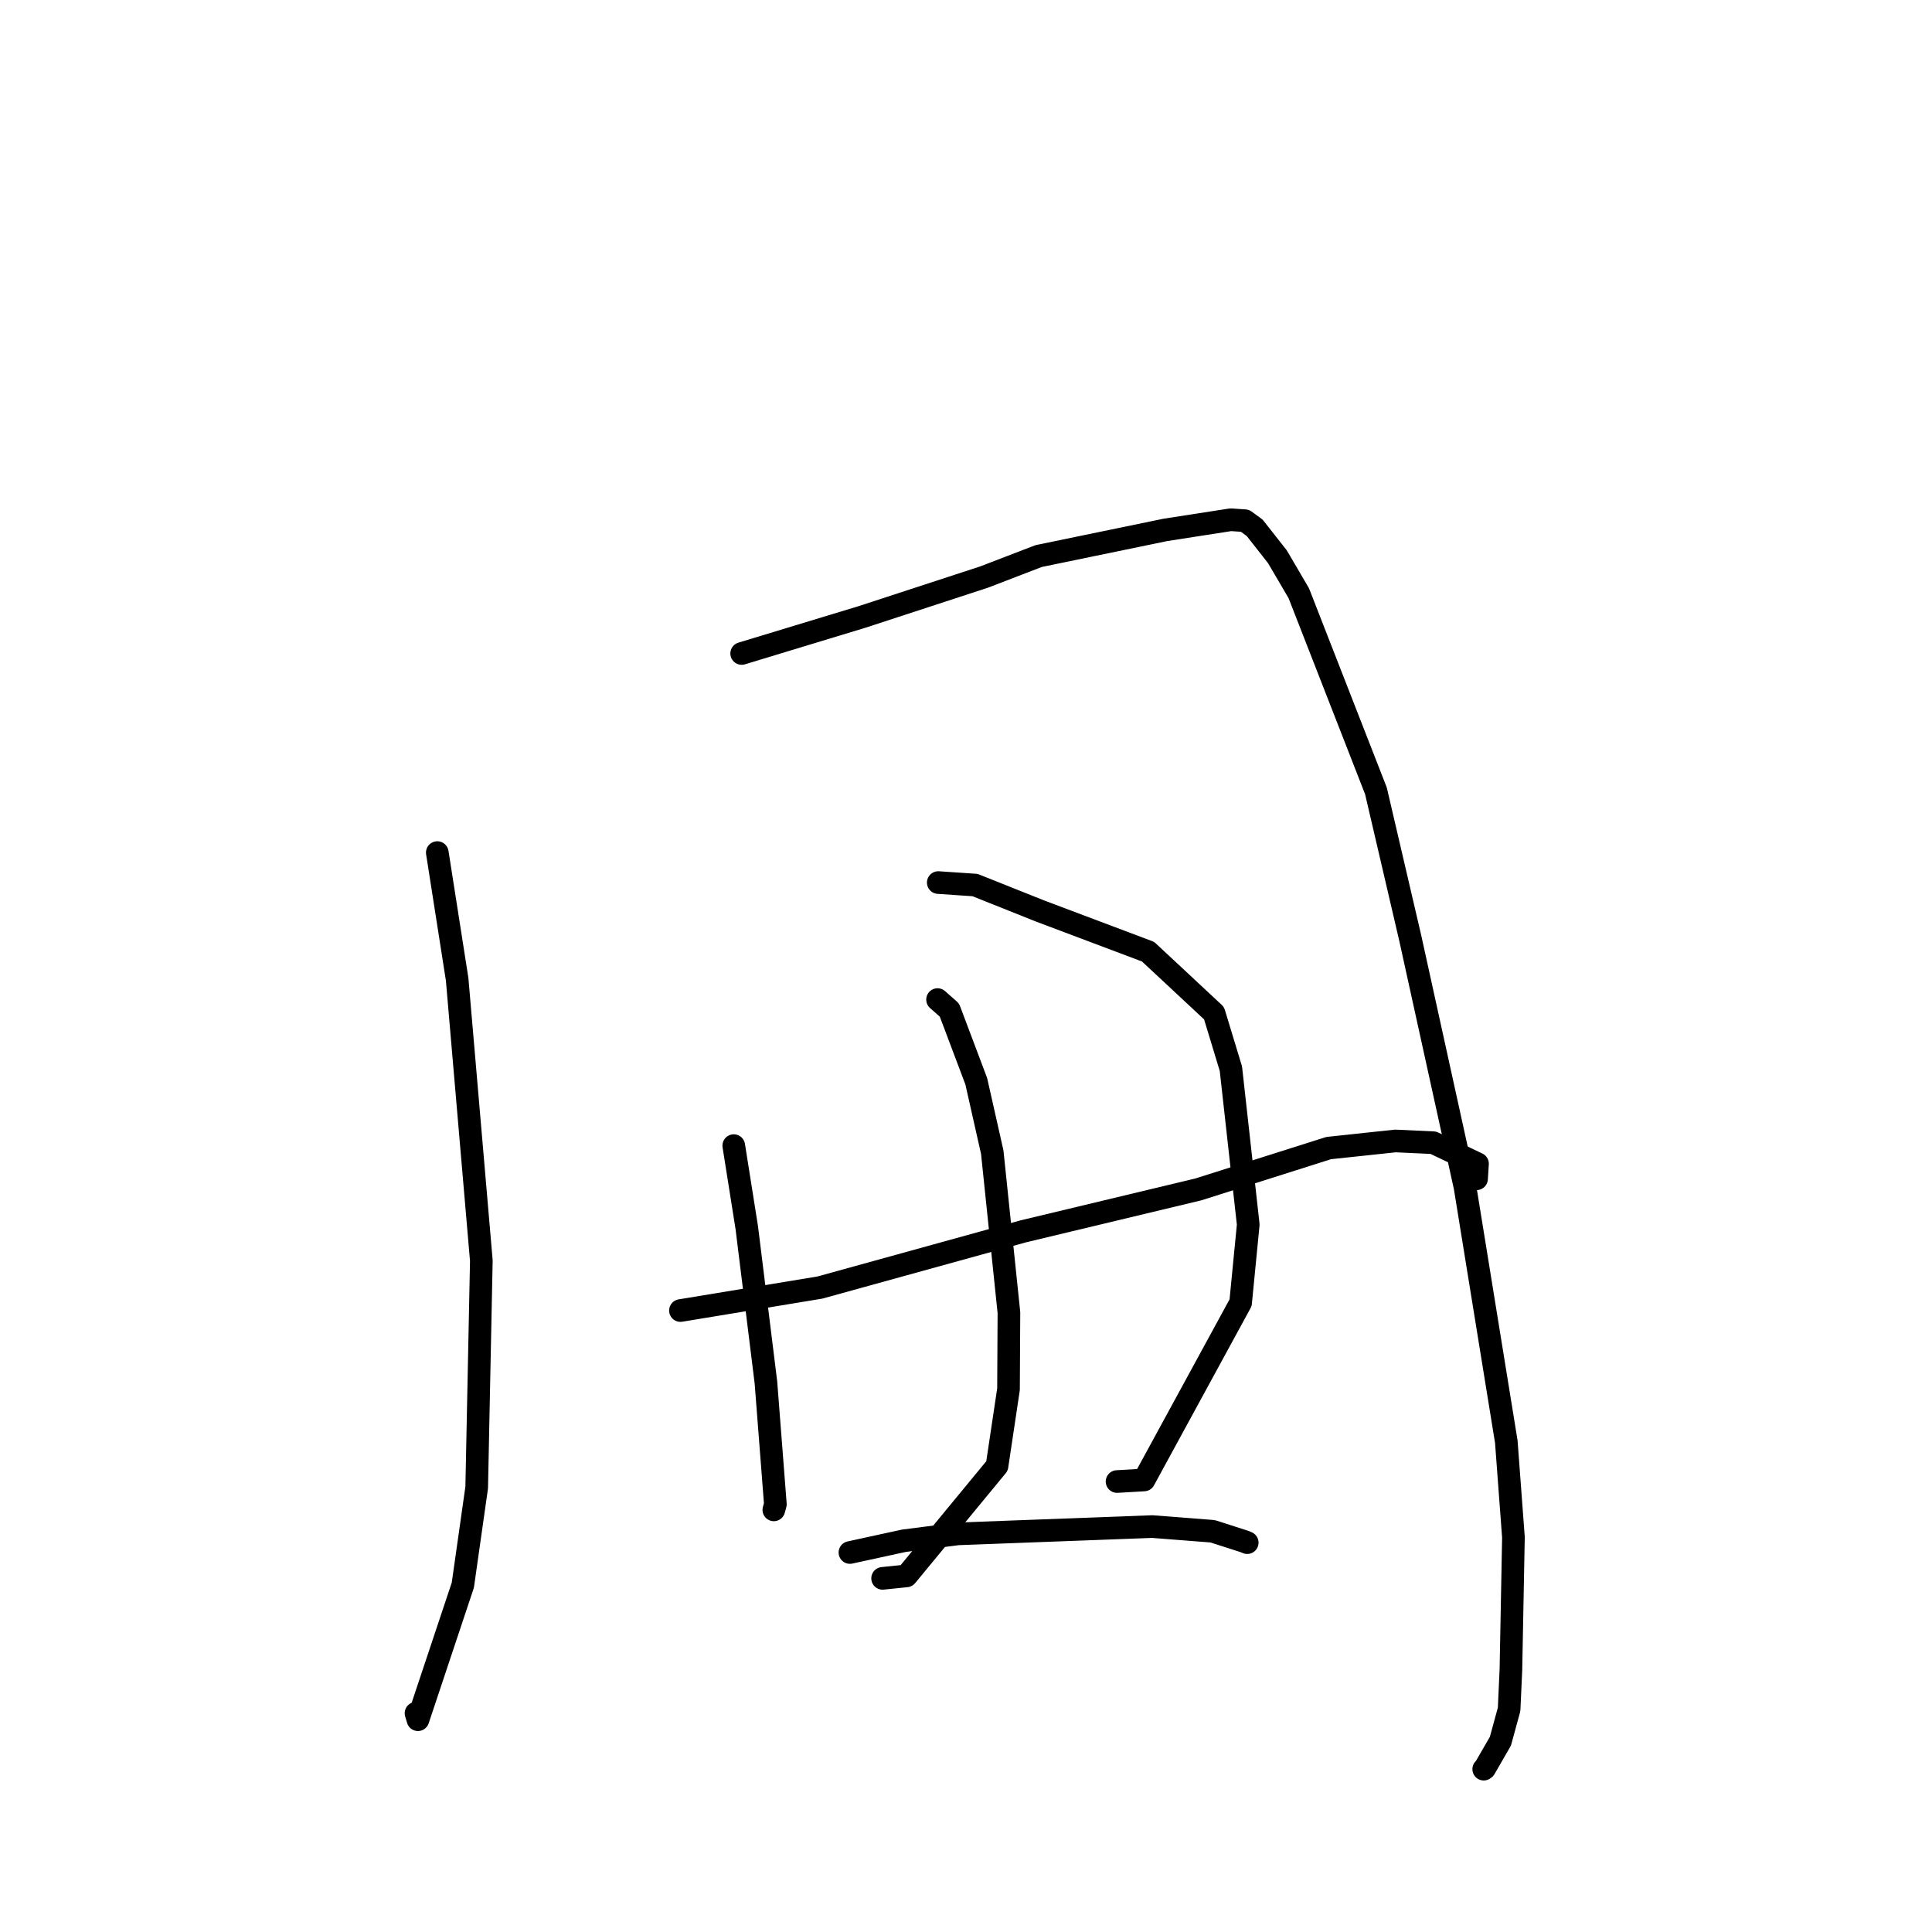 <?xml version="1.0" standalone="no"?>
    <svg width="256" height="256" xmlns="http://www.w3.org/2000/svg" version="1.1">
    <polyline stroke="black" stroke-width="3" stroke-linecap="round" fill="transparent" stroke-linejoin="round" points="57.944 112.973 60.574 129.759 63.78 167.045 63.166 197.096 61.327 210.04 55.38 227.87 55.125 227.013 " />
        <polyline stroke="black" stroke-width="3" stroke-linecap="round" fill="transparent" stroke-linejoin="round" points="98.276 86.59 114.236 81.744 130.392 76.464 137.629 73.681 154.413 70.215 163.078 68.869 164.963 68.996 166.261 69.948 169.268 73.778 172.096 78.604 182.32 104.799 186.861 124.282 194.129 157.321 199.593 191.031 200.538 203.705 200.204 221.239 199.965 226.498 198.812 230.717 196.726 234.335 196.601 234.422 " />
        <polyline stroke="black" stroke-width="3" stroke-linecap="round" fill="transparent" stroke-linejoin="round" points="97.227 151.802 98.953 162.682 101.49 183.186 102.741 199.334 102.535 200.066 " />
        <polyline stroke="black" stroke-width="3" stroke-linecap="round" fill="transparent" stroke-linejoin="round" points="124.326 116.945 129.194 117.274 137.824 120.717 152.125 126.103 160.865 134.252 163.1 141.609 165.398 162.266 164.387 172.618 151.59 196.103 148.016 196.31 " />
        <polyline stroke="black" stroke-width="3" stroke-linecap="round" fill="transparent" stroke-linejoin="round" points="90.164 173.654 108.634 170.609 135.597 163.158 158.797 157.6 176.058 152.124 184.901 151.183 189.924 151.416 195.778 154.204 195.66 156.065 195.652 156.196 " />
        <polyline stroke="black" stroke-width="3" stroke-linecap="round" fill="transparent" stroke-linejoin="round" points="124.23 132.449 125.803 133.839 129.359 143.27 131.479 152.674 133.688 173.931 133.633 184.079 132.109 194.253 120.108 208.814 116.95 209.14 " />
        <polyline stroke="black" stroke-width="3" stroke-linecap="round" fill="transparent" stroke-linejoin="round" points="112.62 205.715 119.762 204.16 126.924 203.245 152.677 202.279 160.682 202.902 164.931 204.267 165.263 204.41 " />
        </svg>